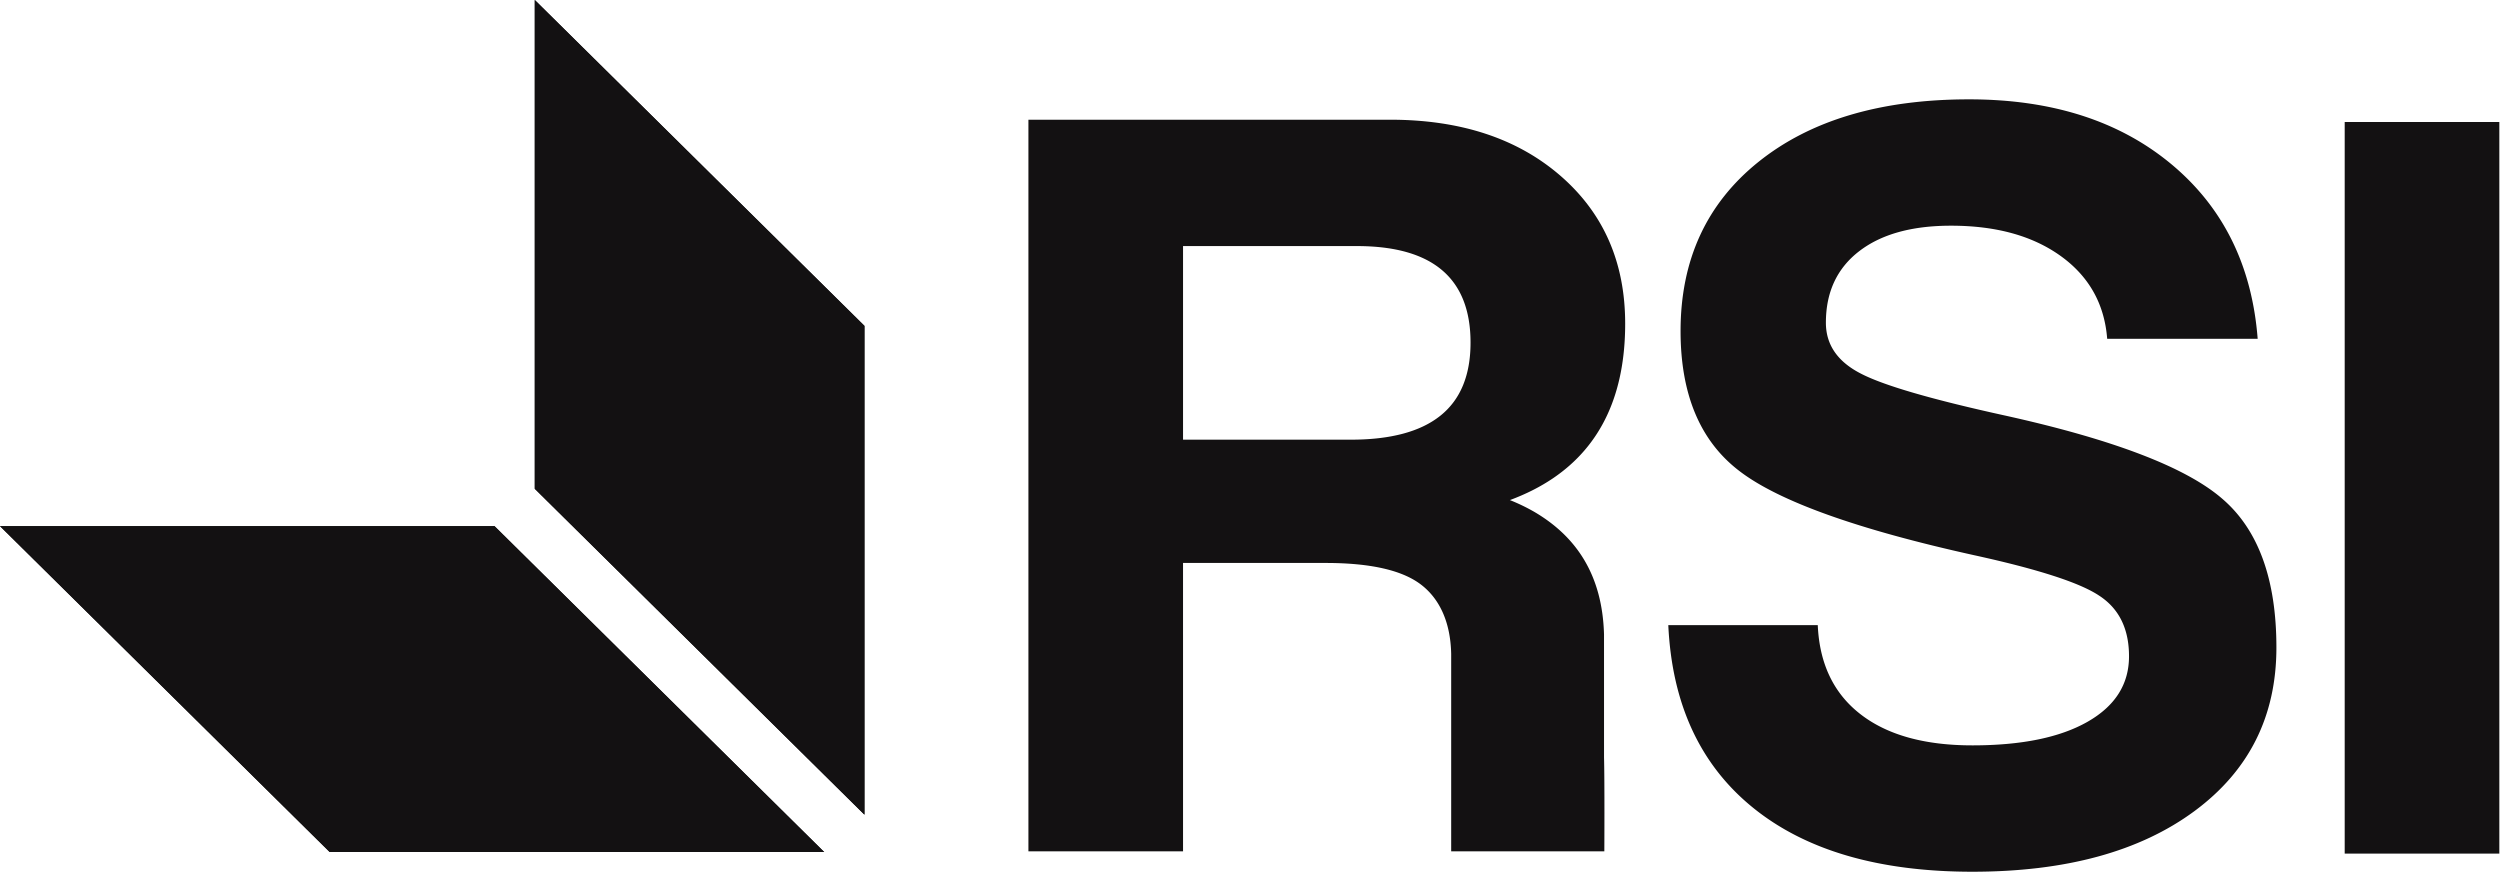 <svg xmlns="http://www.w3.org/2000/svg" viewBox="0 0 488.59 170.358" height="170.358" width="488.589"><defs><clipPath id="a" clipPathUnits="userSpaceOnUse"><path d="M0 178.262h407.919V0H0z"/></clipPath></defs><path d="M96.643 102.827H0l64.428 63.686h96.643z" fill="#131112" fill-rule="evenodd"/><path d="M96.643 102.827H0l64.428 63.686h96.643z" fill="#131112"/><path d="M168.944 63.687v95.528l-64.43-63.686V0z" fill="#131112" fill-rule="evenodd"/><path d="M168.944 63.687v95.528l-64.43-63.686V0z" fill="#131112"/><g clip-path="url(#a)" transform="matrix(1.333 0 0 -1.333 -28.95 202.263)"><path d="M172.498 26.919v107.265h53.018c10.337 0 18.666-2.742 24.989-8.223 6.324-5.482 9.485-12.706 9.485-21.67 0-10.33-3.518-17.882-10.554-22.658-1.867-1.267-3.984-2.339-6.345-3.217a27.72 27.72 0 0 0 3.615-1.749c6.201-3.649 9.937-9.313 10.183-17.921l.003-18.047c.097-3.503.044-13.78.044-13.78h-22.454v28.936c-.098 4.812-1.796 8.24-4.573 10.281-2.778 2.04-7.389 3.061-13.828 3.061h-20.913V26.919h-11.297zm22.67 60.353h24.59c5.855 0 10.244 1.181 13.171 3.541 2.927 2.358 4.39 5.921 4.39 10.69 0 4.719-1.39 8.257-4.169 10.616-2.778 2.359-6.95 3.539-12.508 3.539h-25.474zM330.66 102.063c-.394 5.091-2.65 9.128-6.775 12.11-4.127 2.982-9.5 4.473-16.128 4.473-5.744 0-10.238-1.252-13.478-3.758-3.24-2.505-4.86-5.993-4.86-10.468 0-3.21 1.696-5.69 5.091-7.44 3.345-1.752 10.452-3.819 21.324-6.202 15.79-3.507 26.342-7.549 31.653-12.128 5.32-4.528 7.983-11.809 7.983-21.845 0-10.082-4.01-18.08-12.03-23.998-8.02-5.917-18.868-8.879-32.548-8.879-13.727 0-24.455 3.135-32.178 9.404-7.726 6.267-11.858 15.183-12.4 26.751h21.914c.246-5.656 2.331-10.012 6.258-13.057 3.924-3.048 9.393-4.572 16.411-4.572 7.215 0 12.846 1.156 16.894 3.465 4.048 2.31 6.07 5.51 6.07 9.595 0 4.035-1.464 7.002-4.389 8.9-2.848 1.895-8.933 3.864-18.26 5.908-17.179 3.798-28.668 7.912-34.459 12.345-5.762 4.385-8.64 11.228-8.64 20.53 0 10.424 3.808 18.692 11.424 24.805 7.616 6.112 17.91 9.168 30.883 9.168 12.135 0 22.011-3.161 29.627-9.487 7.616-6.328 11.842-14.868 12.678-25.62zM365.483 26.586v107.266h22.671V26.586h-11.3z" fill="#131112" fill-rule="evenodd"/></g></svg>